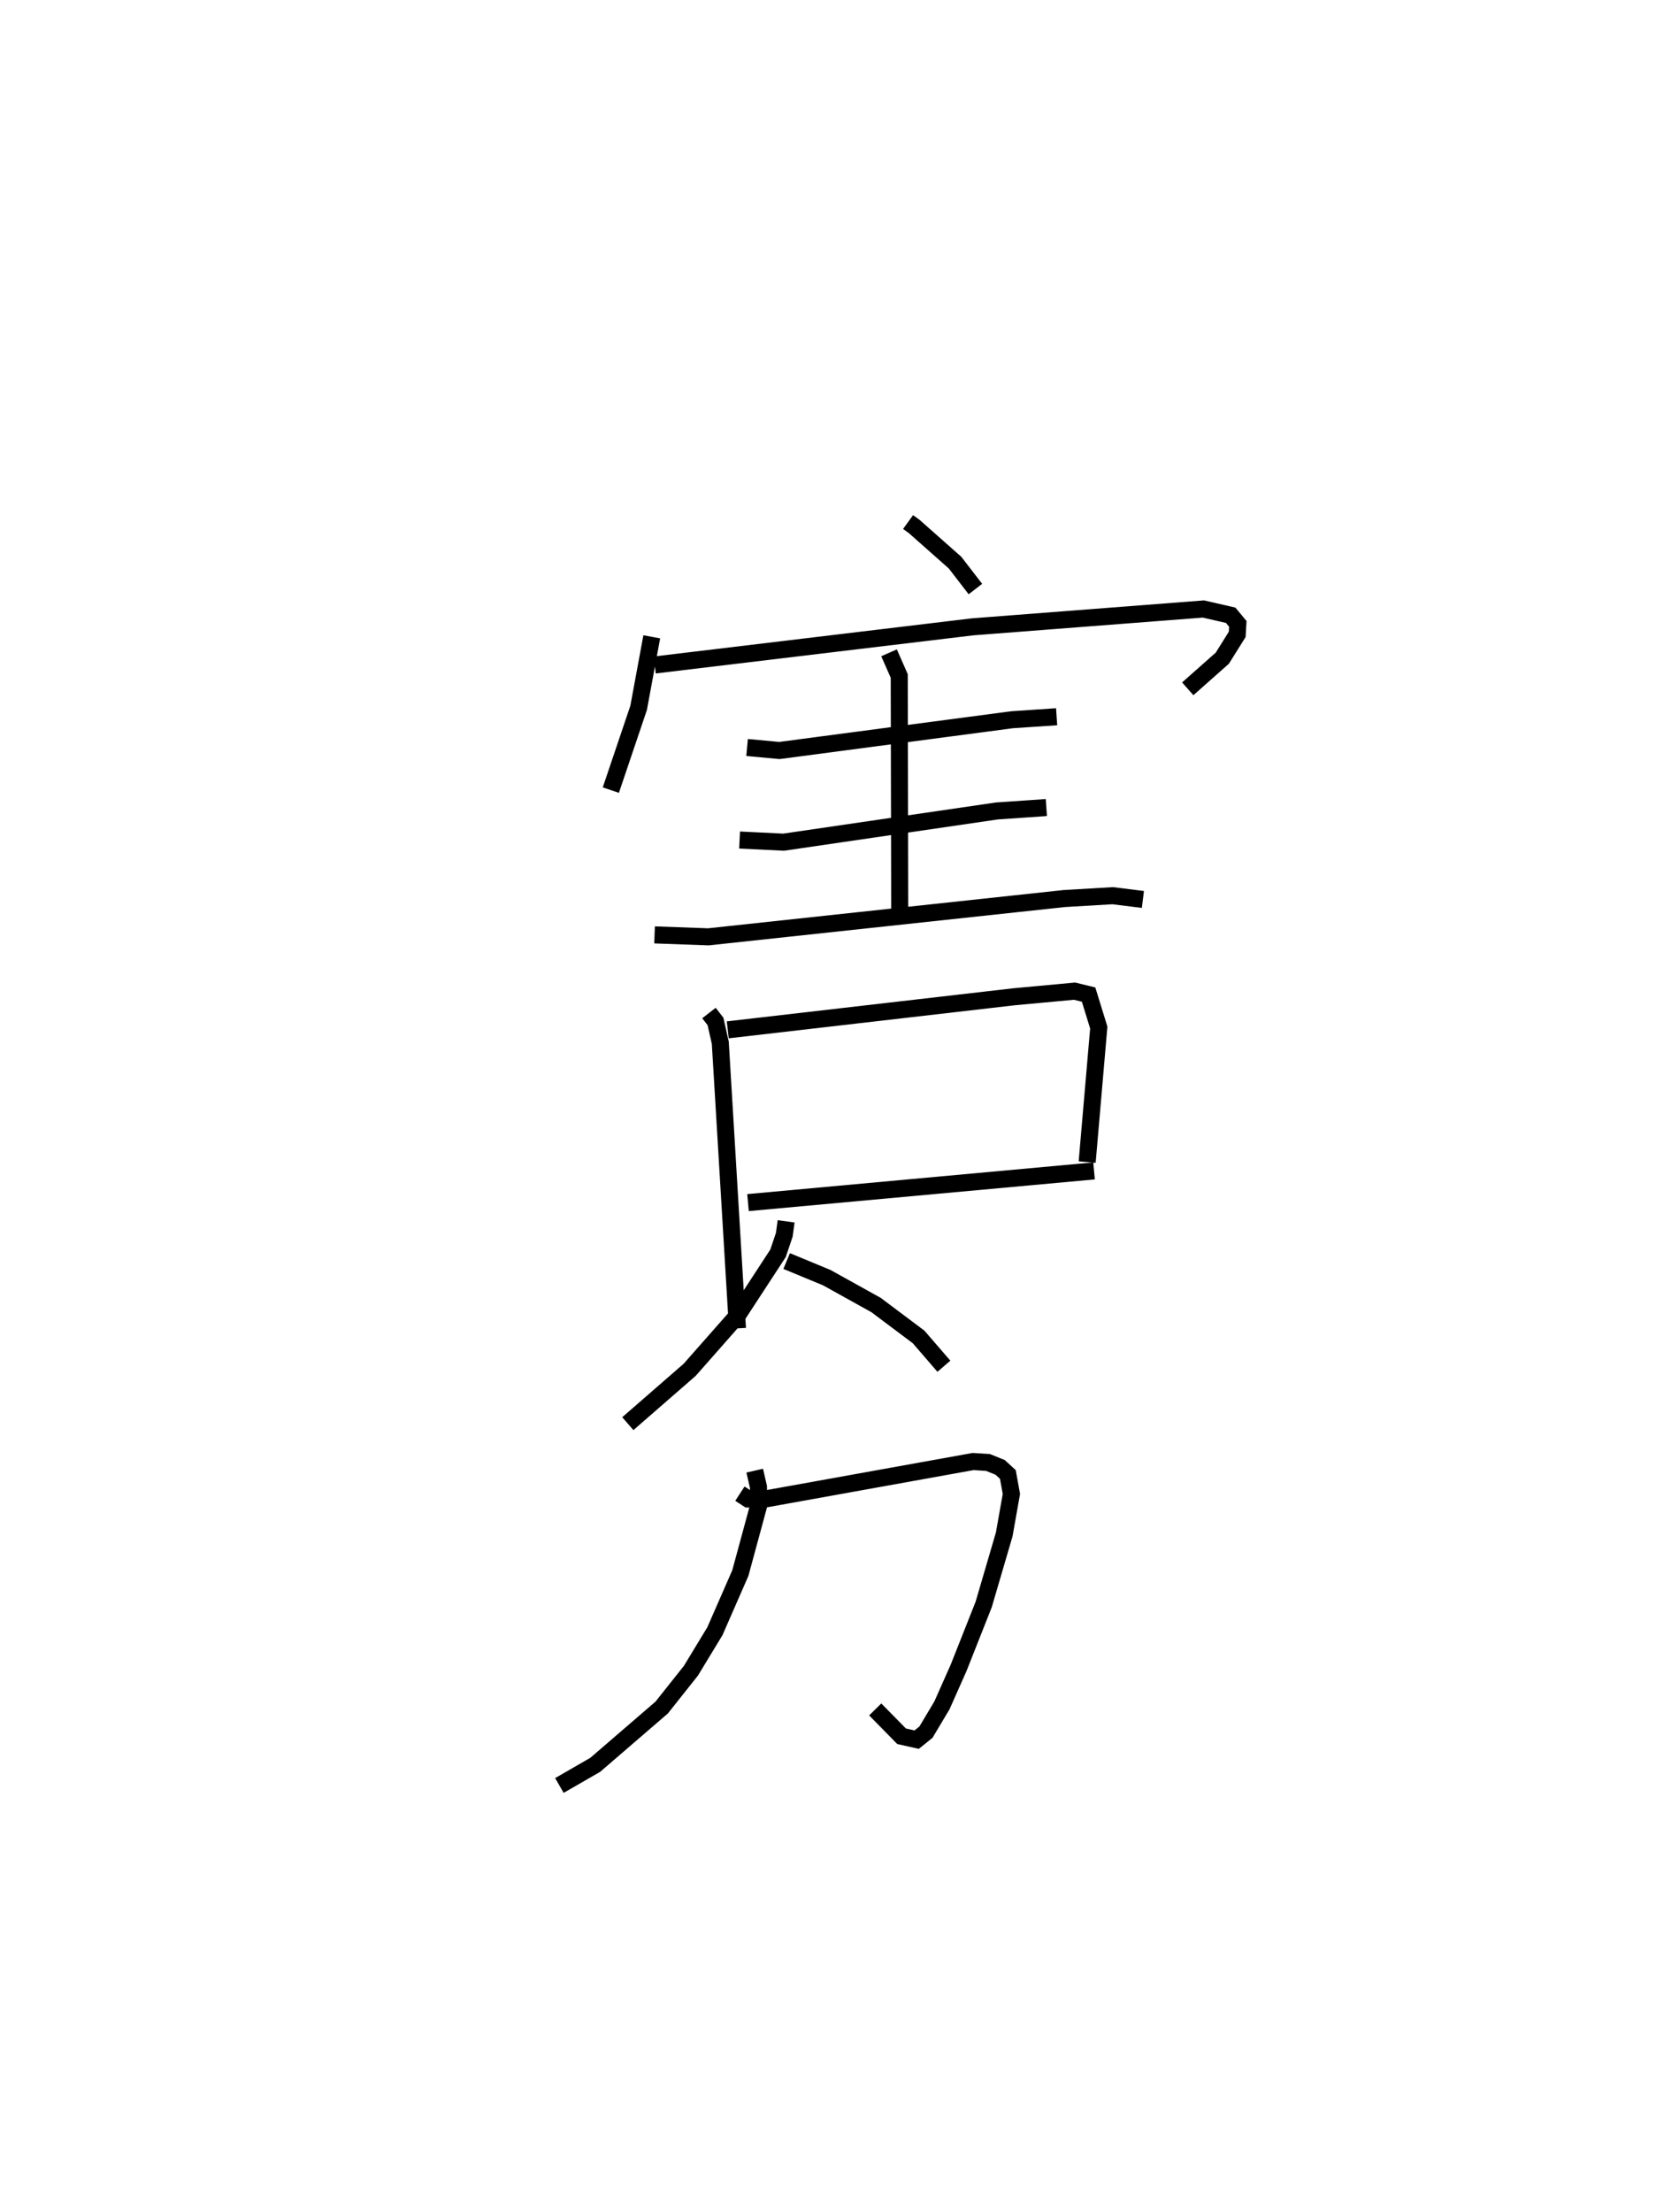 <?xml version="1.0" encoding="utf-8" ?>
<svg baseProfile="full" height="129.666" version="1.1" width="97.617" xmlns="http://www.w3.org/2000/svg" xmlns:ev="http://www.w3.org/2001/xml-events" xmlns:xlink="http://www.w3.org/1999/xlink"><defs /><rect fill="white" height="129.666" width="97.617" x="0" y="0" /><path d="M25,25 m0.0,0.0 m28.271,5.604 l0.368,0.267 2.39,2.114 l1.192,1.547 m-18.986,2.8 l-0.77,4.163 -1.631,4.824 m2.577,-7.336 l18.651,-2.236 13.535,-1.045 l1.6,0.367 0.419,0.505 l-0.036,0.615 -0.874,1.396 l-2.028,1.796 m-25.851,3.44 l1.896,0.176 13.652,-1.804 l2.611,-0.176 m-9.831,-3.747 l0.598,1.358 0.028,13.845 m-9.394,-4.228 l2.584,0.126 12.51,-1.83 l2.902,-0.2 m-22.984,7.465 l3.153,0.115 20.88,-2.245 l2.843,-0.167 1.772,0.22 m-25.457,6.658 l0.383,0.493 0.282,1.248 l1.007,16.747 m-0.569,-17.502 l16.787,-1.938 3.556,-0.33 l0.825,0.202 0.597,1.932 l-0.681,7.885 m-19.896,2.377 l20.3,-1.858 m-18.064,2.956 l-0.108,0.787 -0.366,1.086 l-2.399,3.672 -2.787,3.16 l-3.627,3.156 m9.318,-9.533 l2.356,0.975 2.891,1.605 l2.494,1.87 1.484,1.717 m-11.967,7.47 l0.48,0.312 1.089,-0.015 l12.111,-2.181 0.877,0.056 l0.709,0.287 0.453,0.416 l0.207,1.143 -0.421,2.372 l-1.204,4.104 -1.472,3.717 l-0.976,2.197 -0.938,1.571 l-0.546,0.441 -0.884,-0.198 l-1.547,-1.573 m-7.07,-13.998 l0.219,0.949 0.023,1.061 l-1.085,3.994 -1.491,3.406 l-1.407,2.317 -1.715,2.159 l-3.899,3.359 -2.103,1.211 " fill="none" stroke="black" stroke-width="1" /></svg>